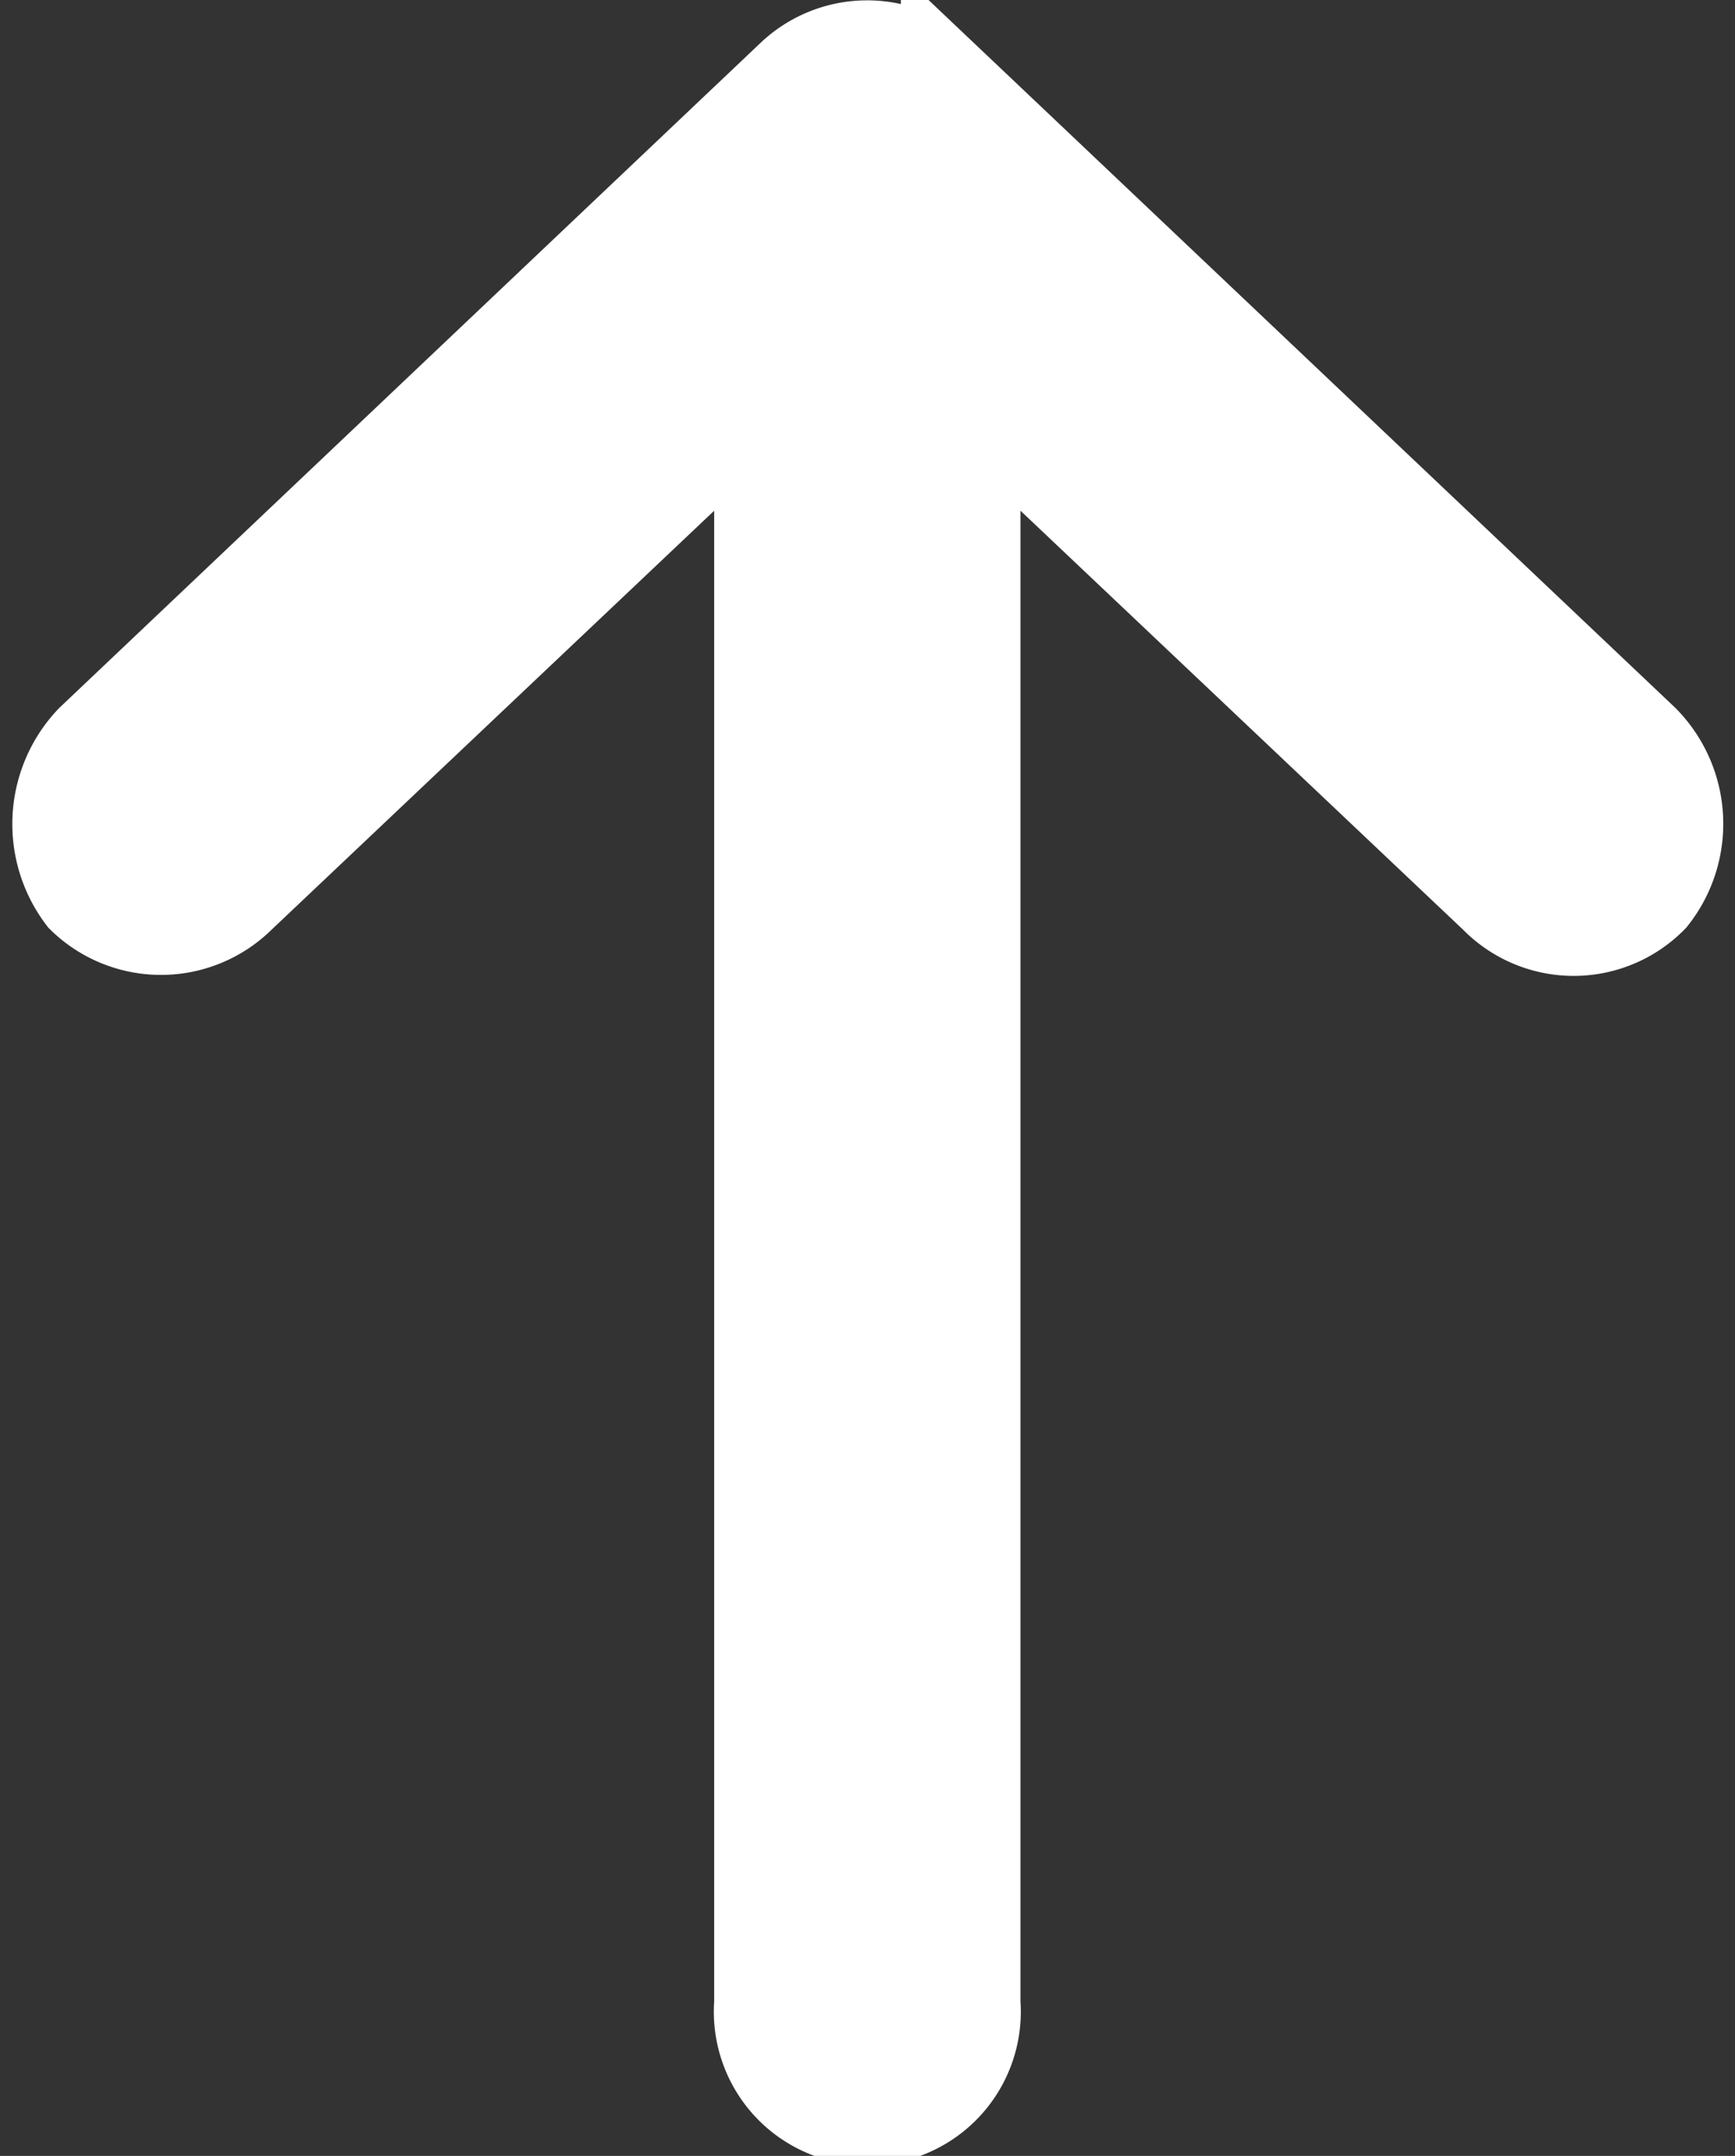 <svg xmlns="http://www.w3.org/2000/svg" width="10.196" height="12.663" viewBox="0 0 10.196 12.663">
  <rect x="0" y="0" width="10.196" height="12.663" fill="#333333" stroke="none"/>
  <path id="Path_18155" data-name="Path 18155" d="M32.324,974.539,28.2,978.448a.731.731,0,0,0-.052.947.678.678,0,0,0,.948,0l3.027-2.864v9.346a.652.652,0,1,0,1.3,0v-9.346l3.027,2.864a.664.664,0,0,0,.948,0,.714.714,0,0,0-.052-.947l-4.126-3.909A.661.661,0,0,0,32.324,974.539Z" transform="translate(-27.676 -974.112)" fill="#fff" stroke="#fff" stroke-width="0.5"/>
</svg>
